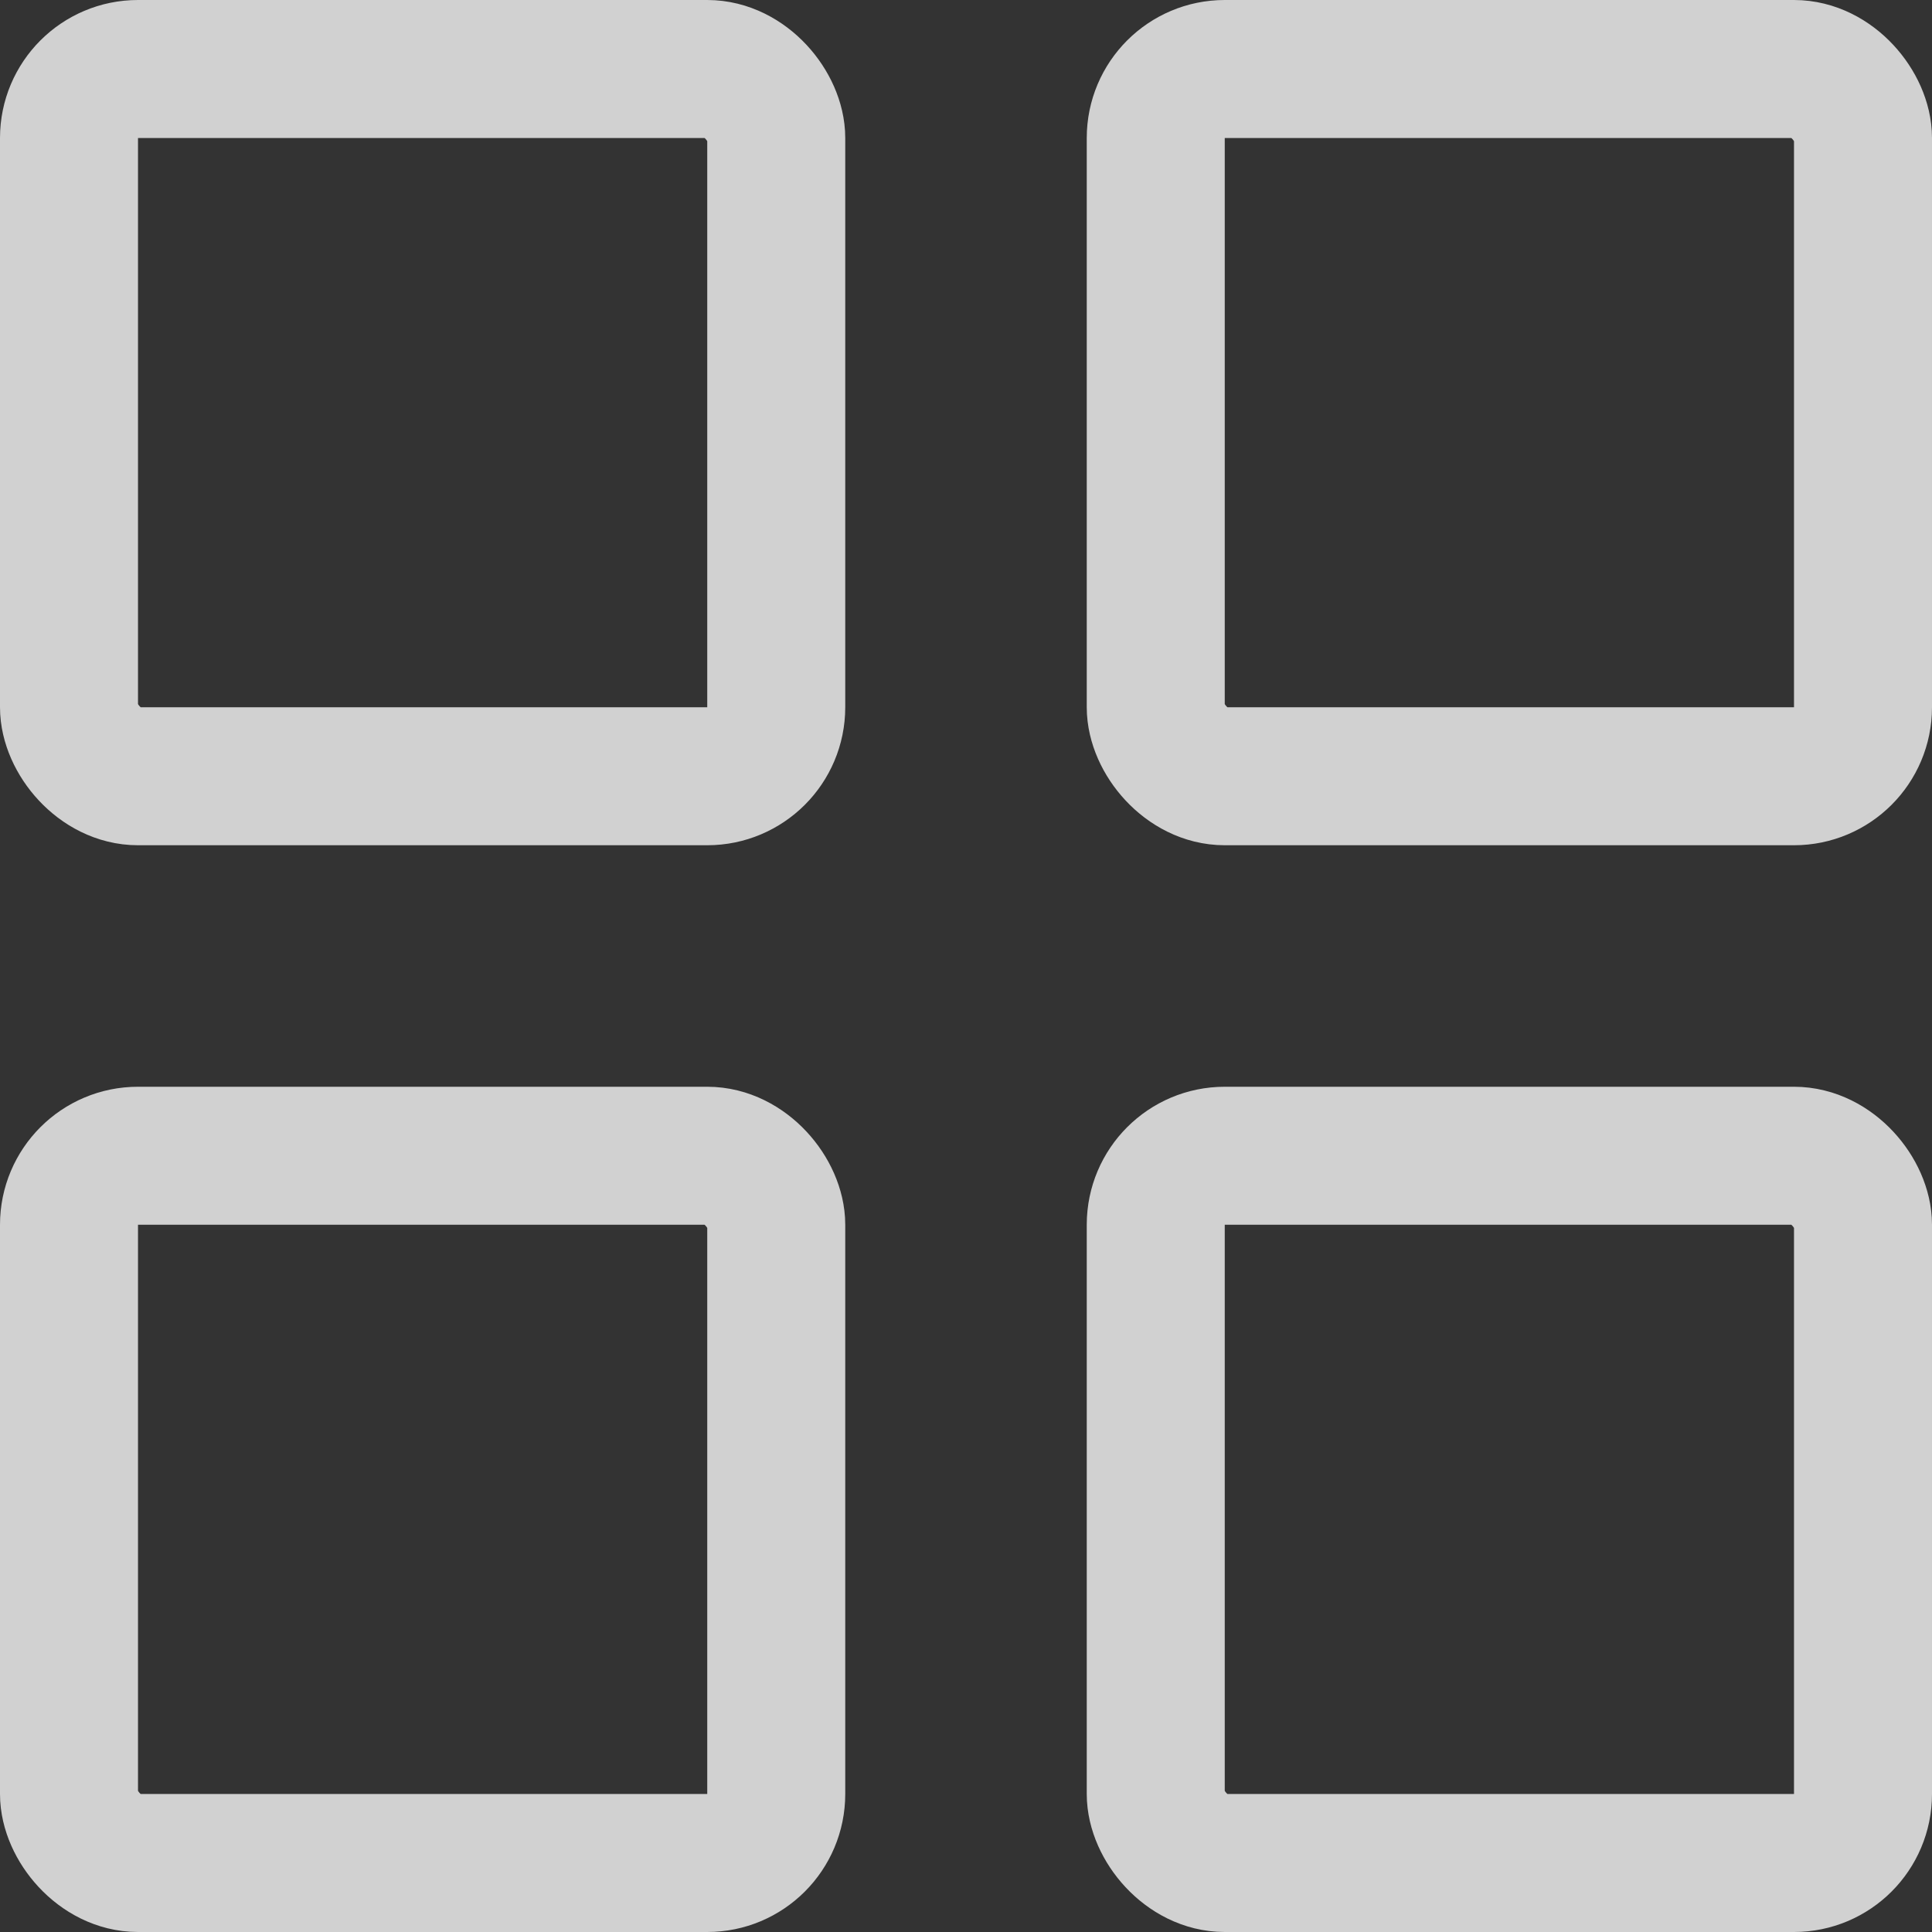 <svg width="14" height="14" viewBox="0 0 14 14" fill="none" xmlns="http://www.w3.org/2000/svg">
<rect x="0" y="0" width="14" height="14" fill="#333333" stroke="none"/>
<g opacity="0.77">
<rect x="0.5" y="0.5" width="5.125" height="5.125" rx="0.5" stroke="white"/>
<rect x="0.5" y="8.375" width="5.125" height="5.125" rx="0.5" stroke="white"/>
<rect x="8.375" y="0.5" width="5.125" height="5.125" rx="0.5" stroke="white"/>
<rect x="8.375" y="8.375" width="5.125" height="5.125" rx="0.5" stroke="white"/>
</g>
</svg>
